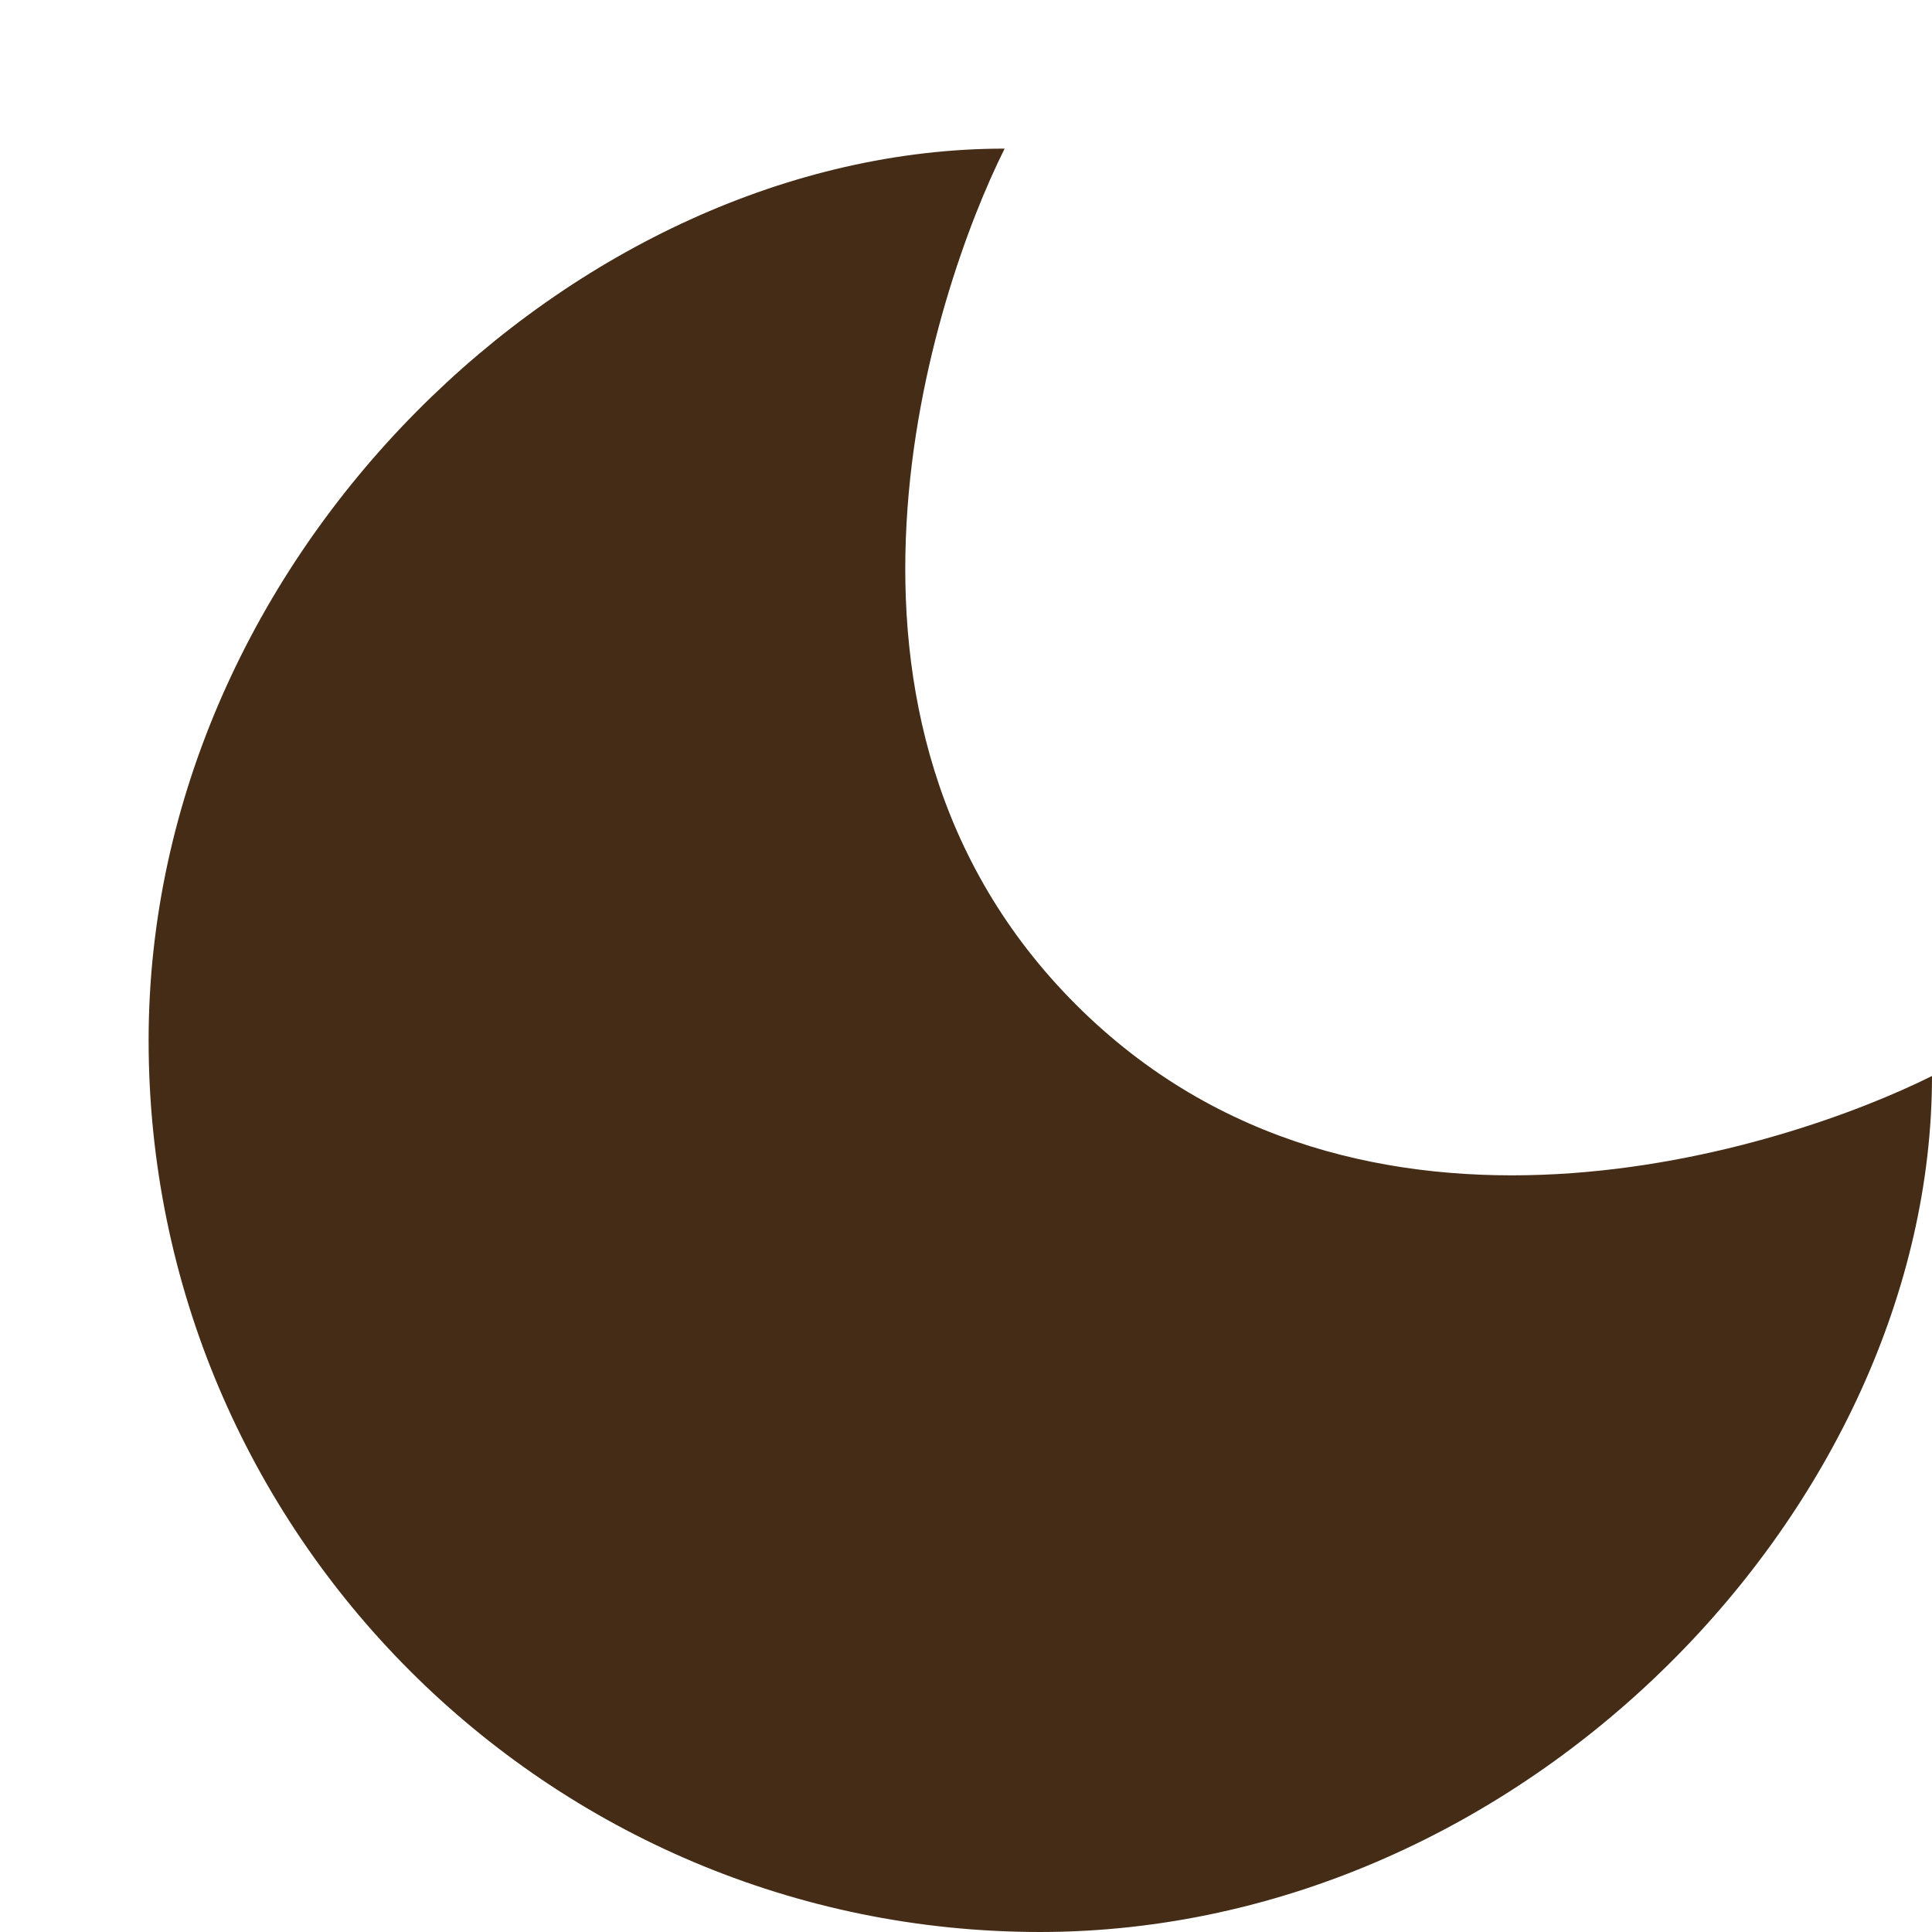 <svg width="13" height="13" viewBox="0 0 13 13" fill="none" xmlns="http://www.w3.org/2000/svg">
<g filter="url(#filter0_d_242_59)">
<path d="M0 6C0 9.312 2.688 12 6 12C9.274 11.997 12 9.12 12 6.24C11.04 6.72 8.16 7.68 6.24 5.76C4.32 3.84 5.28 0.96 5.76 0C2.88 0 0 2.726 0 6Z" fill="#452C16"/>
</g>
<defs>
<filter id="filter0_d_242_59" x="0" y="0" width="13" height="13" filterUnits="userSpaceOnUse" color-interpolation-filters="sRGB">
<feFlood flood-opacity="0" result="BackgroundImageFix"/>
<feColorMatrix in="SourceAlpha" type="matrix" values="0 0 0 0 0 0 0 0 0 0 0 0 0 0 0 0 0 0 127 0" result="hardAlpha"/>
<feOffset dx="1" dy="1"/>
<feComposite in2="hardAlpha" operator="out"/>
<feColorMatrix type="matrix" values="0 0 0 0 0 0 0 0 0 0 0 0 0 0 0 0 0 0 0.25 0"/>
<feBlend mode="normal" in2="BackgroundImageFix" result="effect1_dropShadow_242_59"/>
<feBlend mode="normal" in="SourceGraphic" in2="effect1_dropShadow_242_59" result="shape"/>
</filter>
</defs>
</svg>
